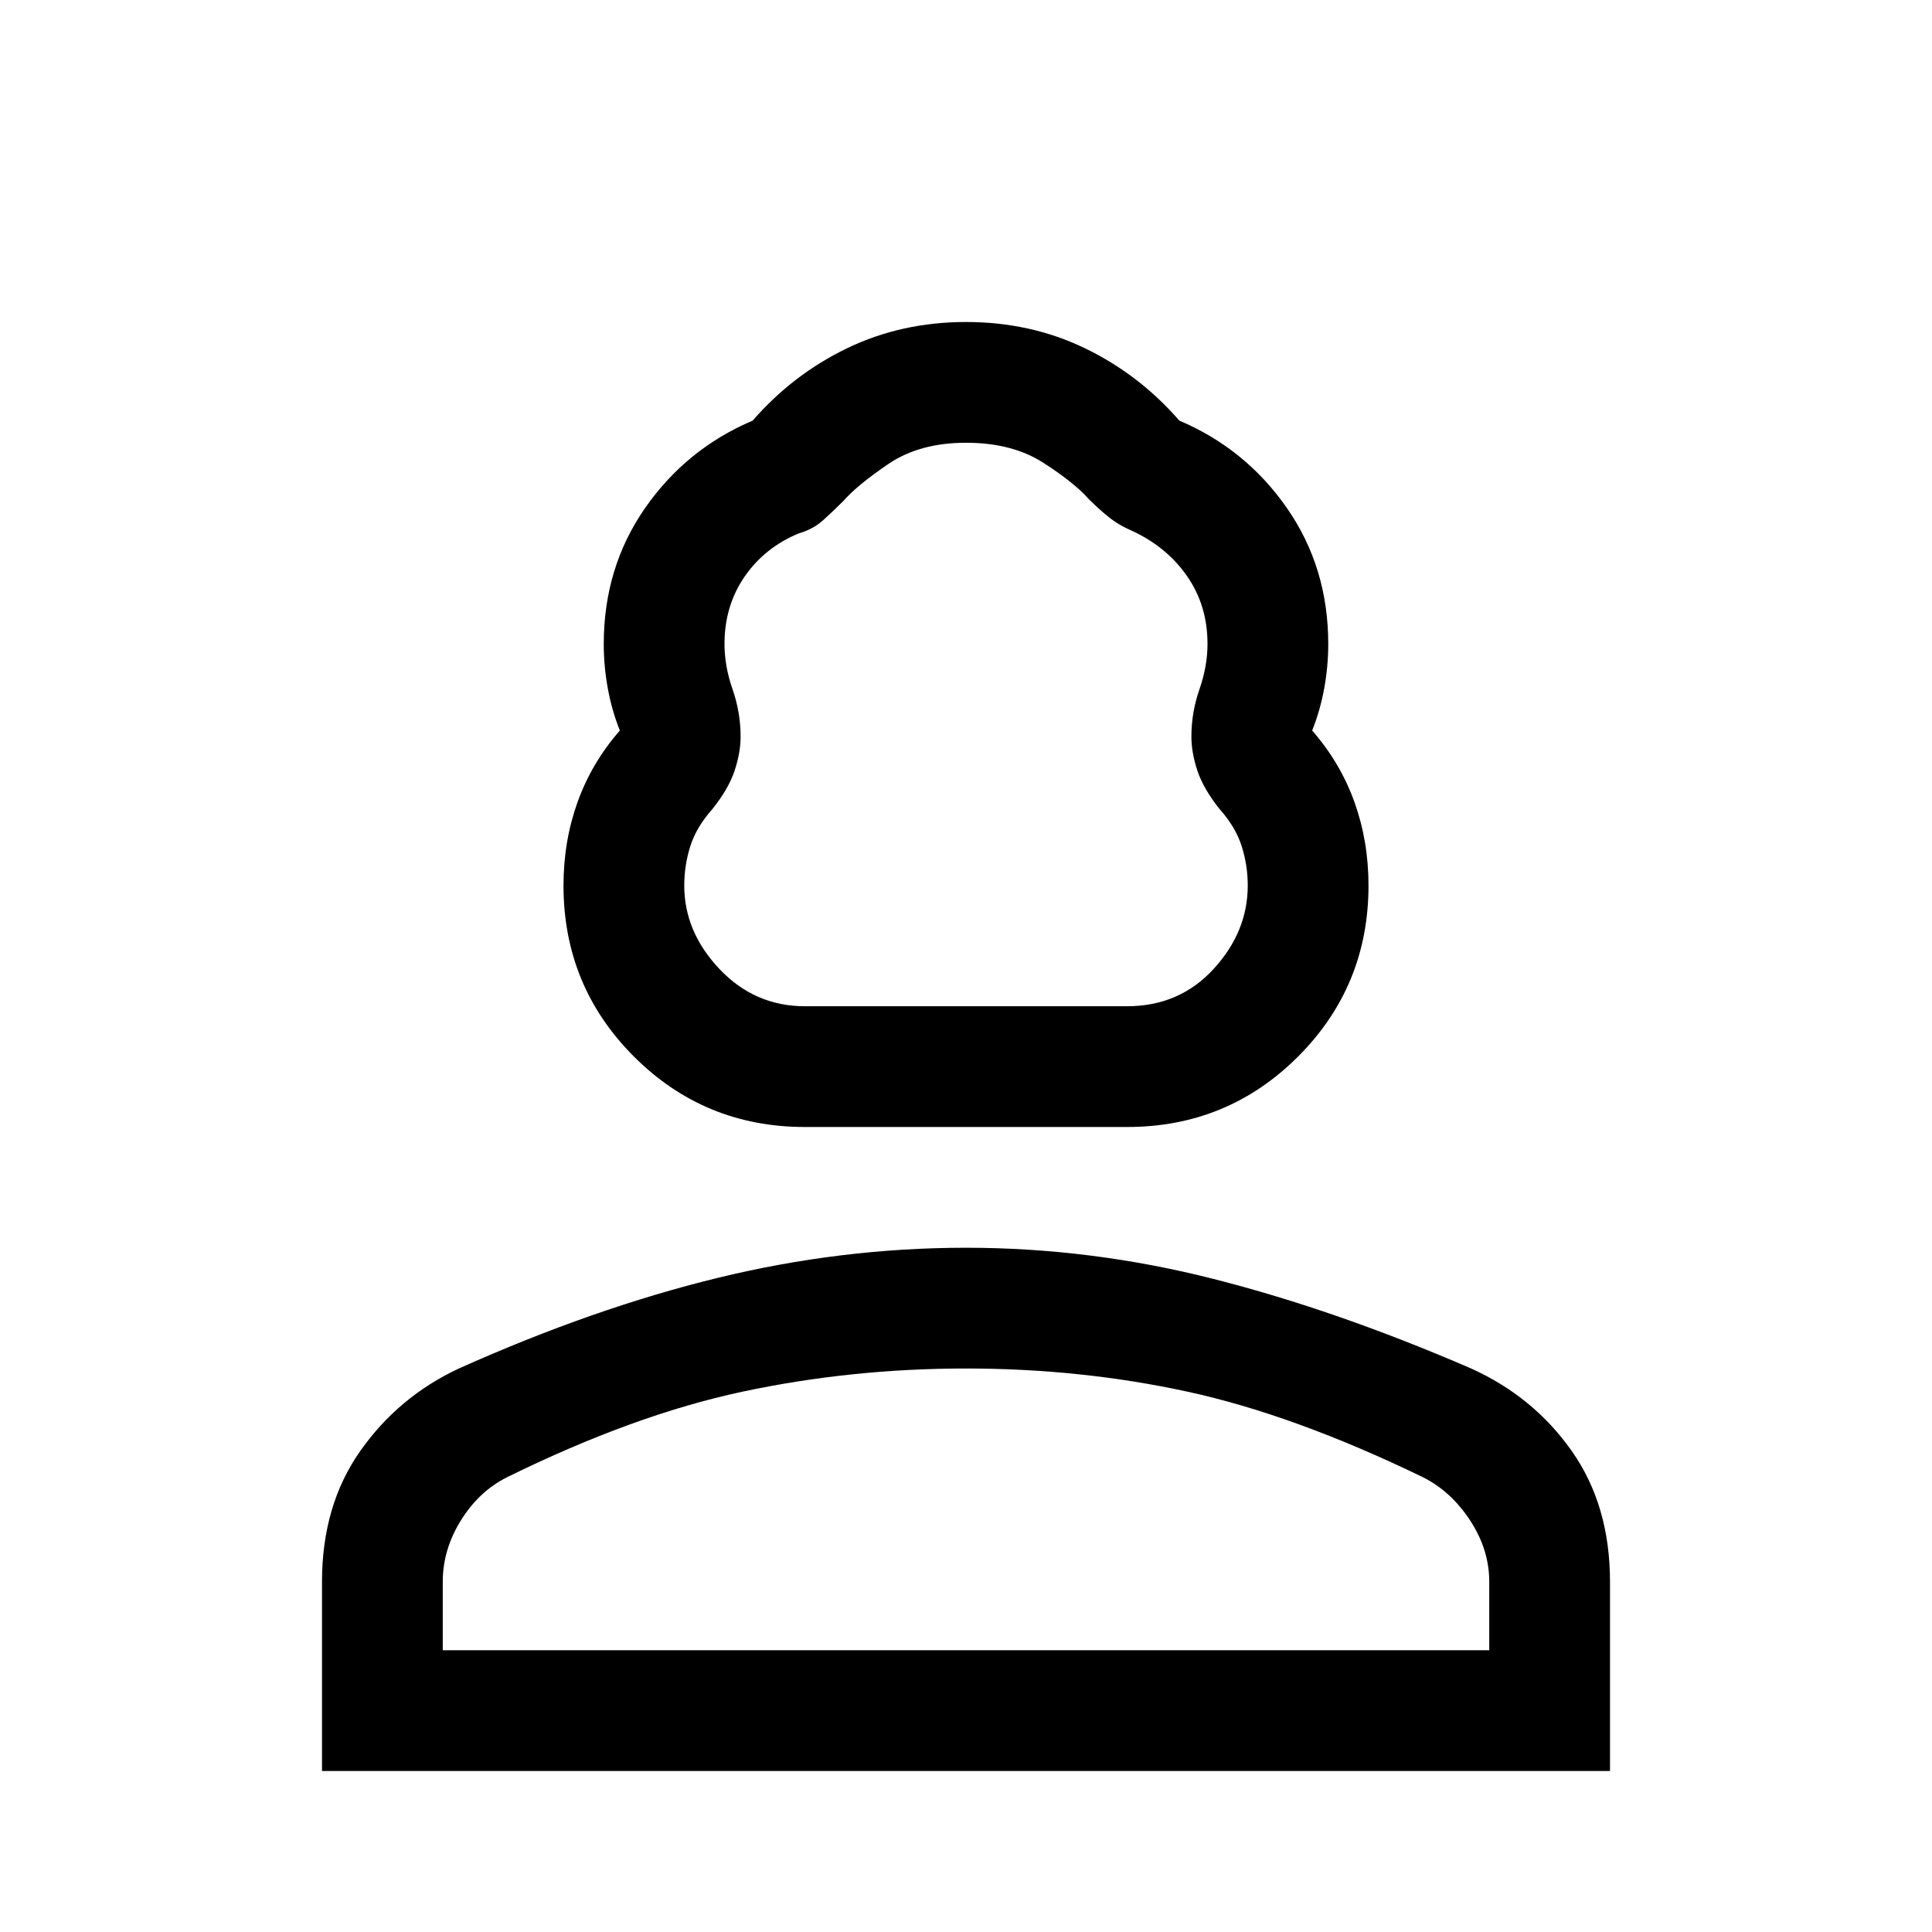 <svg xmlns="http://www.w3.org/2000/svg" width="48" height="48"><path d="M20 28q-2.5 0-4.25-1.75T14 22q0-1.1.35-2.075.35-.975 1.05-1.775-.2-.5-.3-1.05-.1-.55-.1-1.1 0-1.9 1.025-3.375T18.7 10.45q1-1.15 2.35-1.8Q22.4 8 24 8t2.95.65q1.35.65 2.35 1.8 1.65.7 2.675 2.175Q33 14.1 33 16q0 .55-.1 1.1t-.3 1.05q.7.8 1.05 1.775Q34 20.9 34 22q0 2.5-1.75 4.25T28 28zm0-3h8q1.3 0 2.15-.925Q31 23.15 31 22q0-.5-.15-.975t-.55-.925q-.4-.5-.55-.95-.15-.45-.15-.85 0-.6.2-1.175.2-.575.2-1.125 0-.95-.5-1.675-.5-.725-1.35-1.125-.35-.15-.6-.35-.25-.2-.5-.45-.35-.4-1.125-.9T24 11q-1.15 0-1.925.525-.775.525-1.125.925-.25.25-.5.475-.25.225-.6.325-.85.35-1.35 1.075Q18 15.05 18 16q0 .55.2 1.125t.2 1.175q0 .4-.15.85-.15.45-.55.95-.4.45-.55.925Q17 21.5 17 22q0 1.15.875 2.075Q18.75 25 20 25zM8 44v-4.7q0-1.9.95-3.25T11.4 34q3.35-1.5 6.425-2.25Q20.9 31 24 31q3.1 0 6.15.775 3.05.775 6.4 2.225 1.55.7 2.5 2.05.95 1.35.95 3.25V44zm3-3h26v-1.7q0-.8-.475-1.525-.475-.725-1.175-1.075-3.2-1.55-5.85-2.125Q26.85 34 24 34t-5.55.575q-2.7.575-5.85 2.125-.7.35-1.15 1.075Q11 38.5 11 39.3zm13 0zm0-16z"/></svg>
